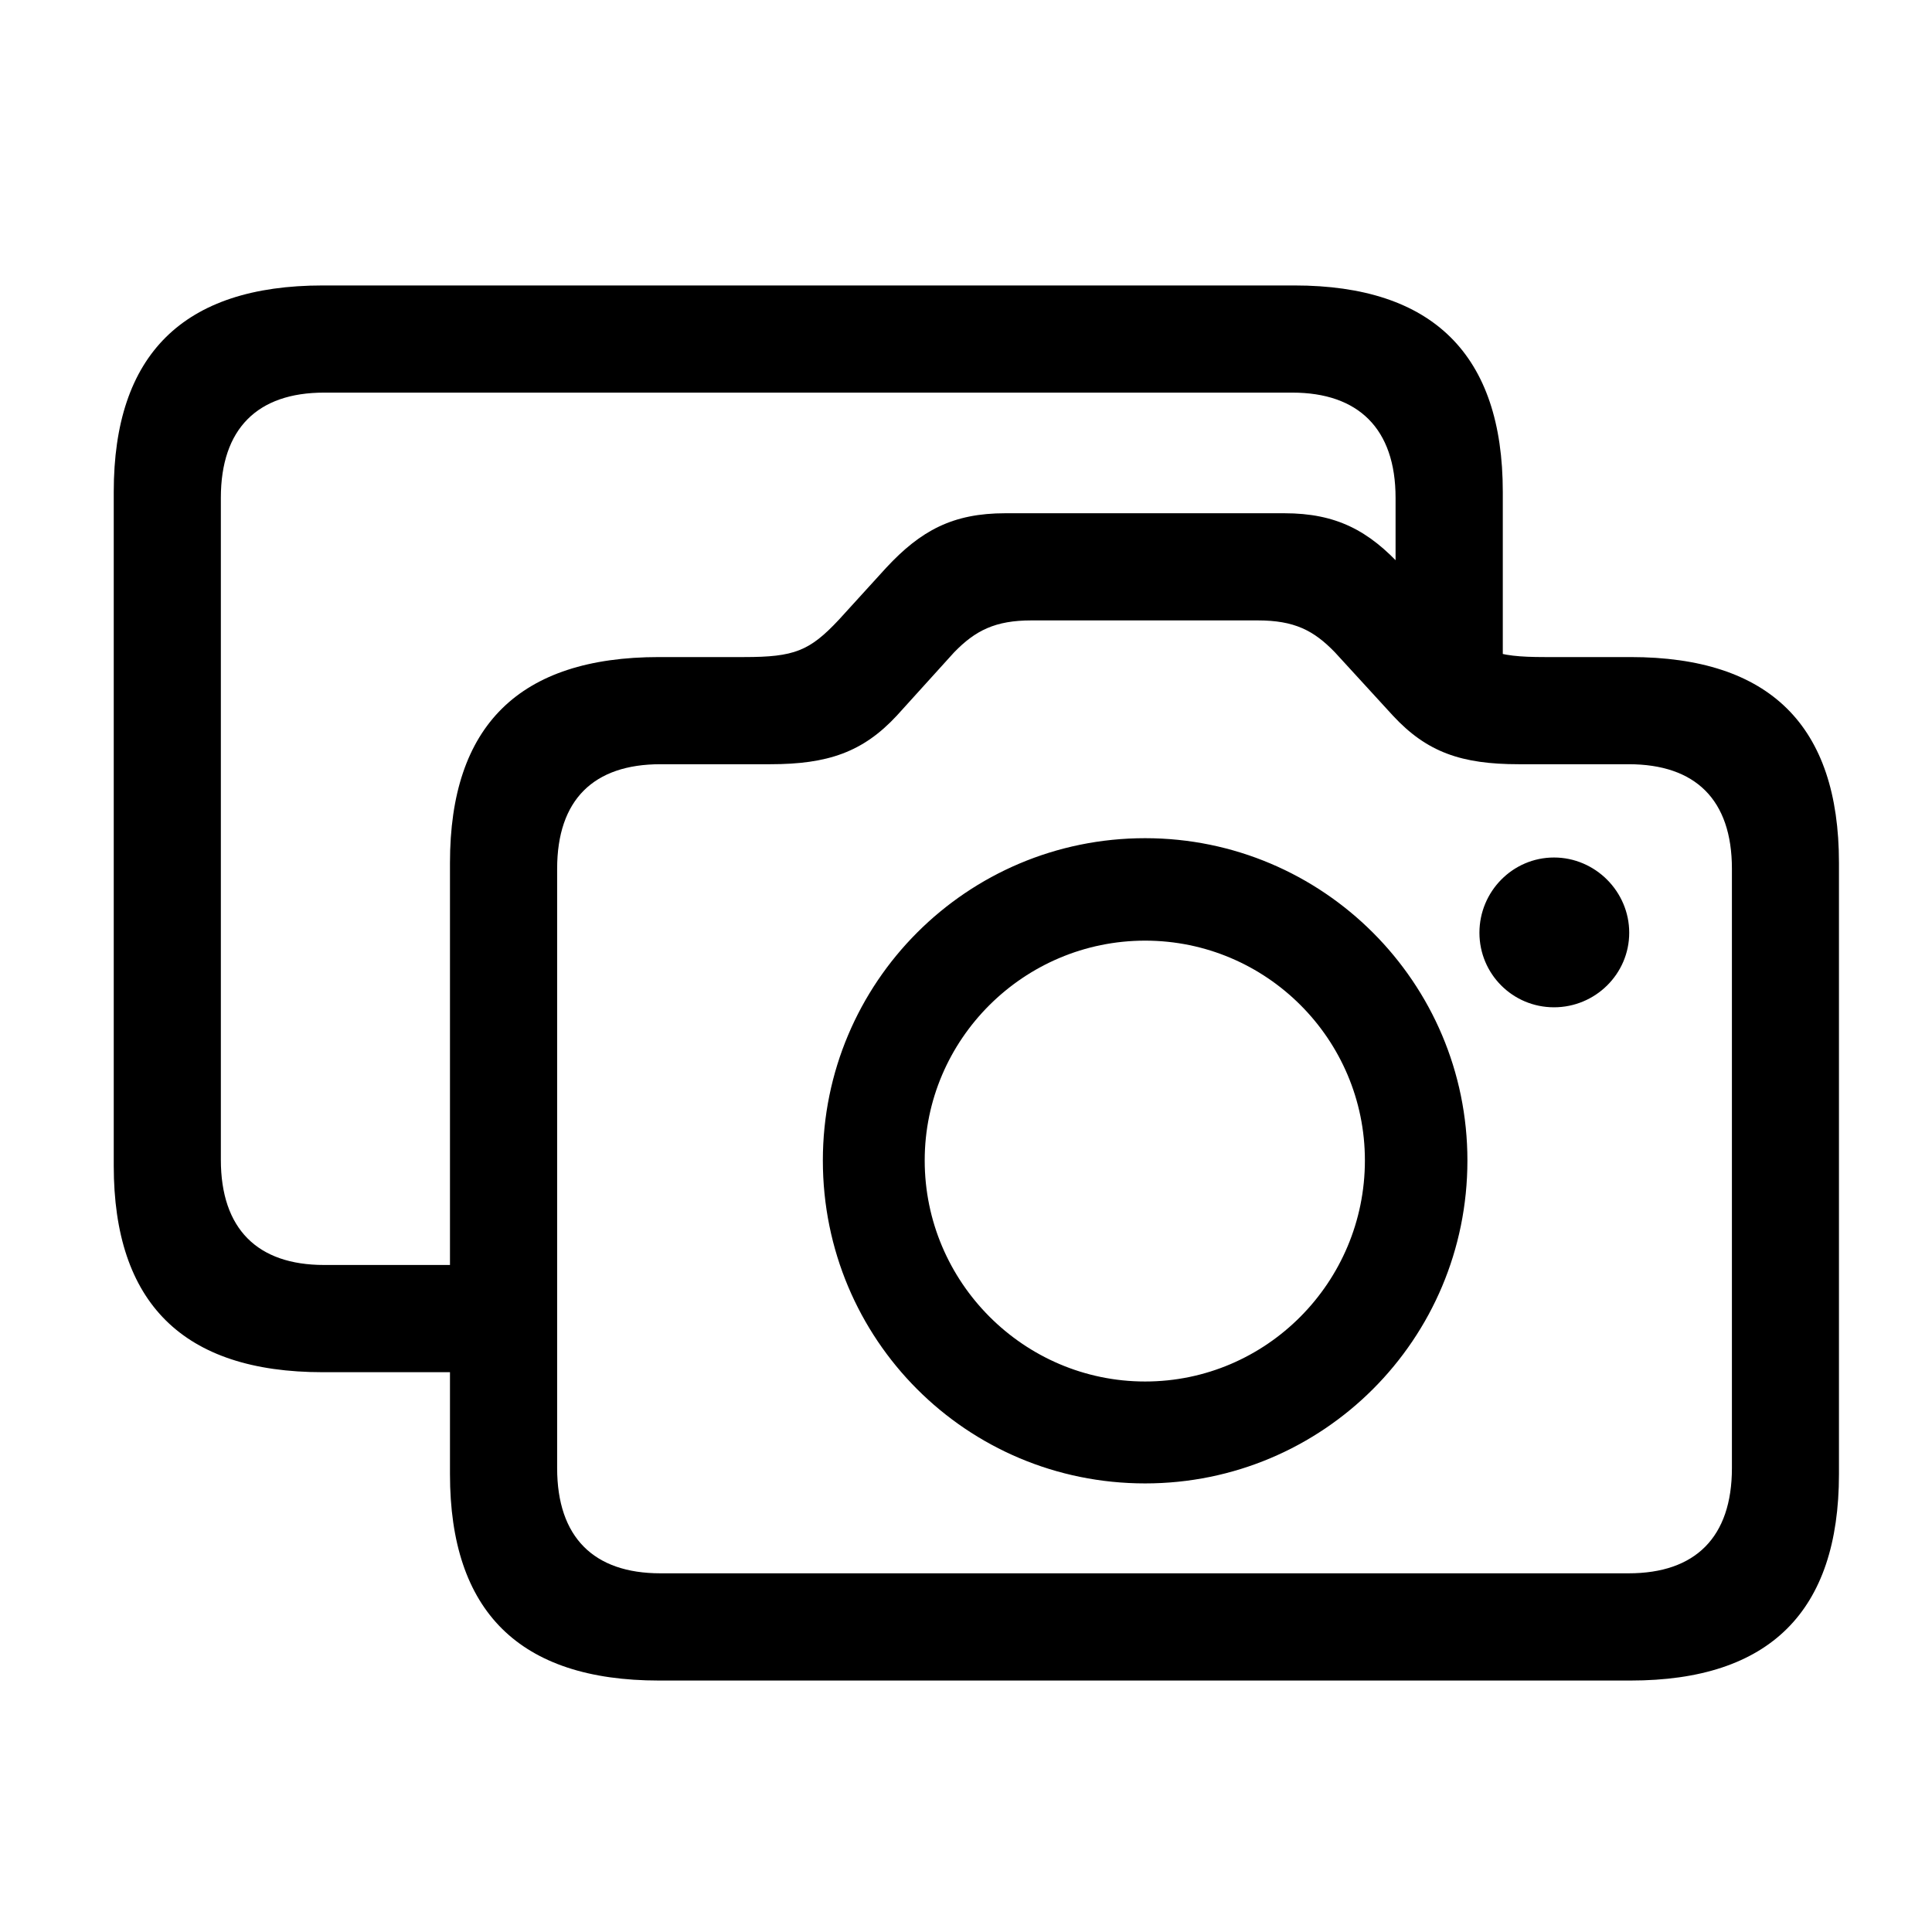 <!-- Generated by IcoMoon.io -->
<svg version="1.1" xmlns="http://www.w3.org/2000/svg" width="32" height="32" viewBox="0 0 32 32">
<title>camera-on-rectangle</title>
<path d="M5.346 22.728h2.426v-1.776h-2.404c-1.103 0-1.71-0.596-1.71-1.743v-10.963c0-1.147 0.607-1.743 1.71-1.743h16.037c1.092 0 1.71 0.596 1.71 1.743v2.835h1.776v-2.934c0-2.272-1.158-3.419-3.452-3.419h-16.092c-2.316 0-3.463 1.147-3.463 3.419v11.162c0 2.272 1.147 3.419 3.463 3.419zM10.915 27.835h16.092c2.305 0 3.452-1.147 3.452-3.419v-10.125c0-2.272-1.147-3.408-3.452-3.408h-1.423c-0.827 0-1.081-0.099-1.555-0.618l-0.794-0.86c-0.563-0.618-1.103-0.904-1.963-0.904h-4.621c-0.871 0-1.401 0.287-1.974 0.904l-0.783 0.86c-0.485 0.518-0.739 0.618-1.566 0.618h-1.412c-2.316 0-3.463 1.136-3.463 3.408v10.125c0 2.272 1.147 3.419 3.463 3.419zM10.938 26.059c-1.103 0-1.71-0.596-1.71-1.743v-9.926c0-1.147 0.607-1.732 1.71-1.732h1.82c0.949 0 1.533-0.198 2.096-0.805l0.949-1.048c0.353-0.364 0.684-0.529 1.279-0.529h3.75c0.607 0 0.927 0.165 1.279 0.529l0.96 1.048c0.563 0.607 1.136 0.805 2.085 0.805h1.82c1.103 0 1.71 0.585 1.71 1.732v9.926c0 1.147-0.607 1.743-1.71 1.743h-16.037zM18.967 24.57c2.945 0 5.338-2.382 5.338-5.349 0-2.945-2.393-5.338-5.338-5.338-2.956 0-5.338 2.393-5.338 5.338 0 2.967 2.382 5.349 5.338 5.349zM18.967 22.882c-2.007 0-3.651-1.643-3.651-3.662 0-2.007 1.643-3.64 3.651-3.64s3.64 1.632 3.64 3.64c0 2.018-1.632 3.662-3.64 3.662zM25.739 16.684c0.684 0 1.246-0.552 1.246-1.235s-0.563-1.246-1.246-1.246c-0.684 0-1.235 0.563-1.235 1.246s0.551 1.235 1.235 1.235z"></path>
</svg>
